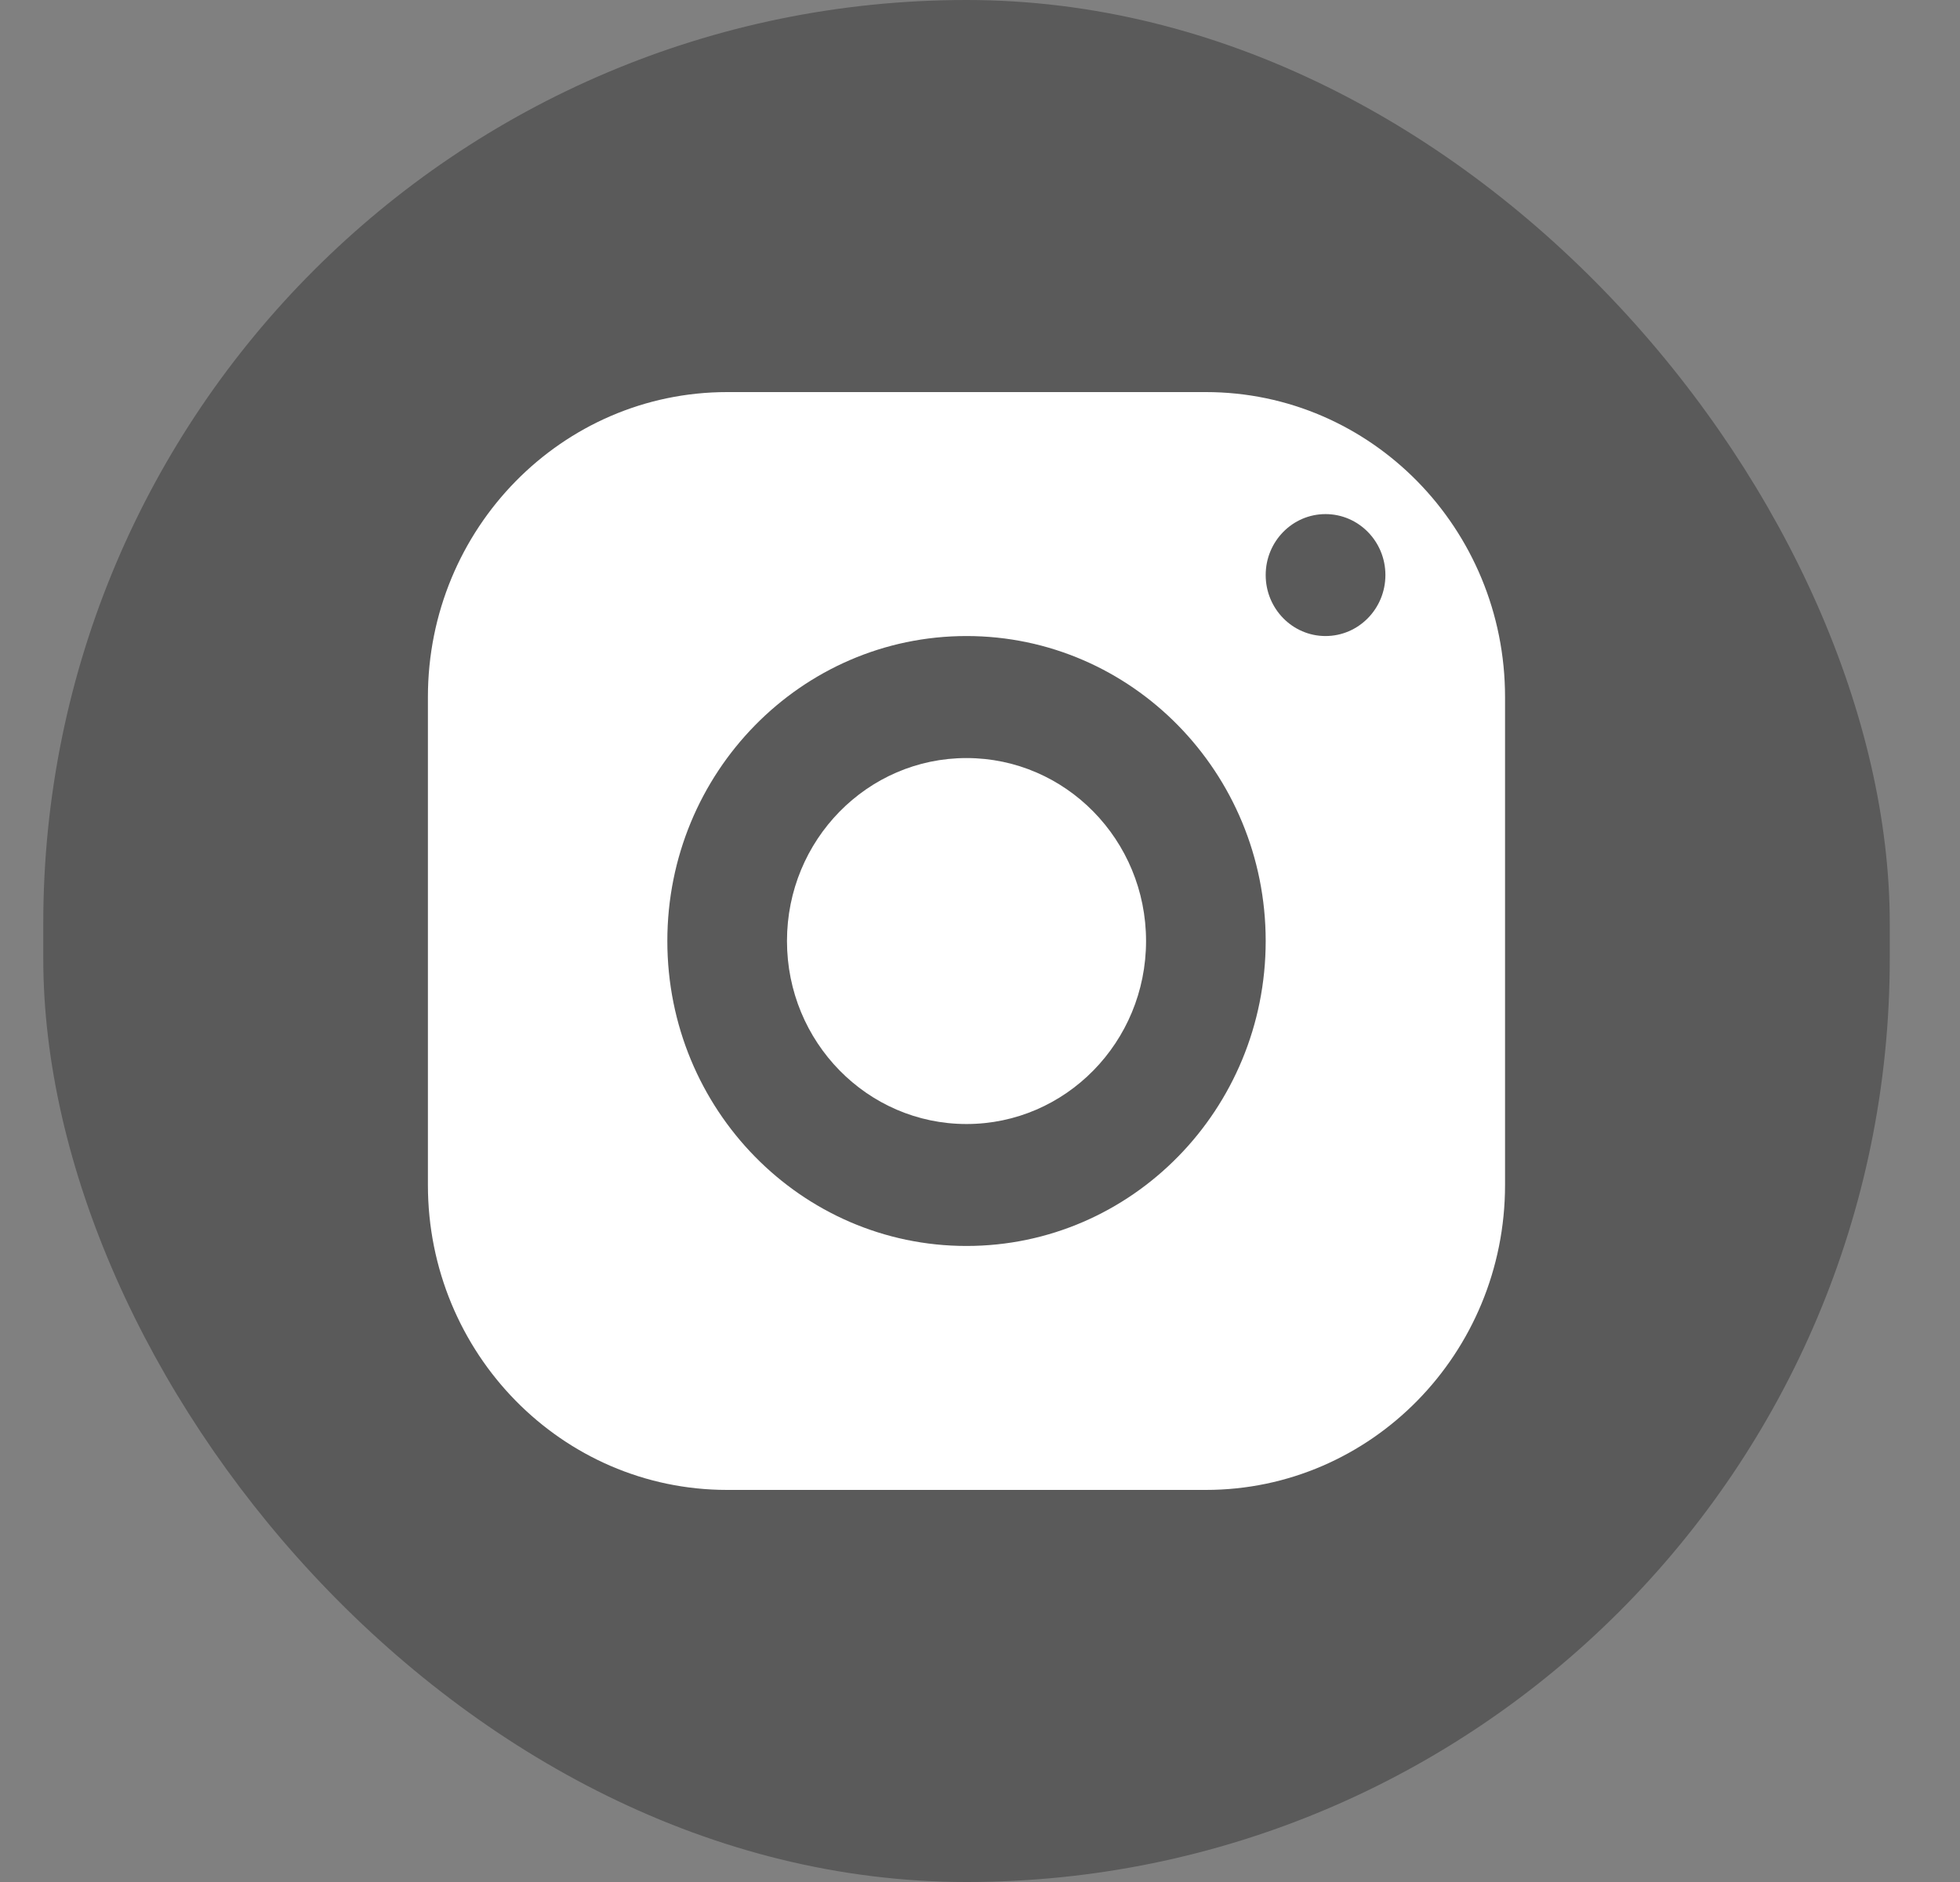 <svg width="25" height="24" viewBox="0 0 25 24" xmlns="http://www.w3.org/2000/svg">
<rect x="0" y="0" width="25" height="24" fill="#808080" stroke="none"/>
<rect x="0.552" width="23.552" height="24" rx="11.776" fill-opacity="0.3"/>
<path fill-rule="evenodd" clip-rule="evenodd" d="M9.275 5C7.167 5 5.458 6.741 5.458 8.889V15.111C5.458 17.259 7.167 19 9.275 19H15.381C17.488 19 19.197 17.259 19.197 15.111V8.889C19.197 6.741 17.488 5 15.381 5H9.275ZM16.907 6.556C17.329 6.556 17.671 6.904 17.671 7.333C17.671 7.763 17.329 8.111 16.907 8.111C16.486 8.111 16.144 7.763 16.144 7.333C16.144 6.904 16.486 6.556 16.907 6.556ZM12.328 8.111C14.435 8.111 16.144 9.853 16.144 12C16.144 14.148 14.435 15.889 12.328 15.889C10.22 15.889 8.512 14.148 8.512 12C8.512 9.853 10.22 8.111 12.328 8.111ZM12.328 9.667C11.063 9.667 10.038 10.712 10.038 12C10.038 13.289 11.063 14.334 12.328 14.334C13.592 14.334 14.618 13.289 14.618 12C14.618 10.712 13.592 9.667 12.328 9.667Z" fill="white"/>
</svg>

